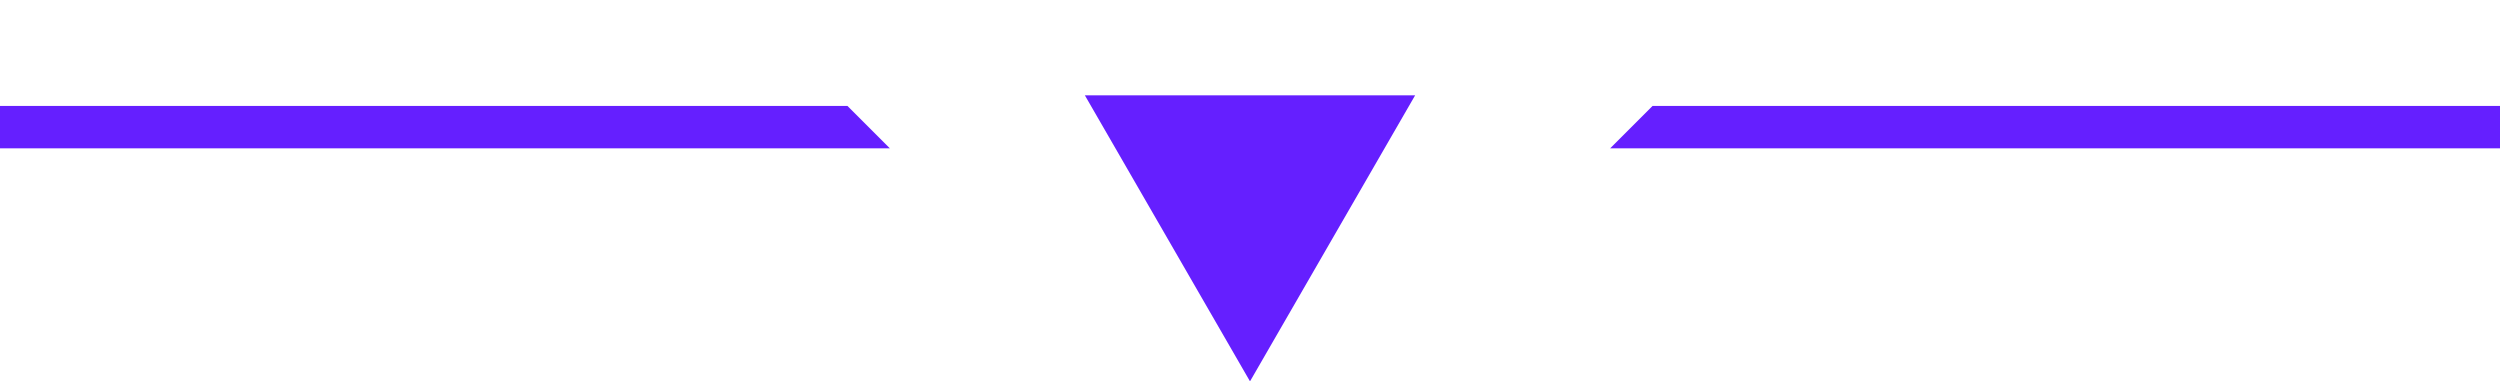 <svg xmlns="http://www.w3.org/2000/svg" width="118" height="18" viewBox="0 0 118 18" fill="none">
<path d="M59 18L51.206 4.5L66.794 4.5L59 18Z" fill="#651FFF"/>
<path d="M0 5H40L42 7H0V5Z" fill="#651FFF"/>
<path d="M118 5H78L76 7H118V5Z" fill="#651FFF"/>
</svg>